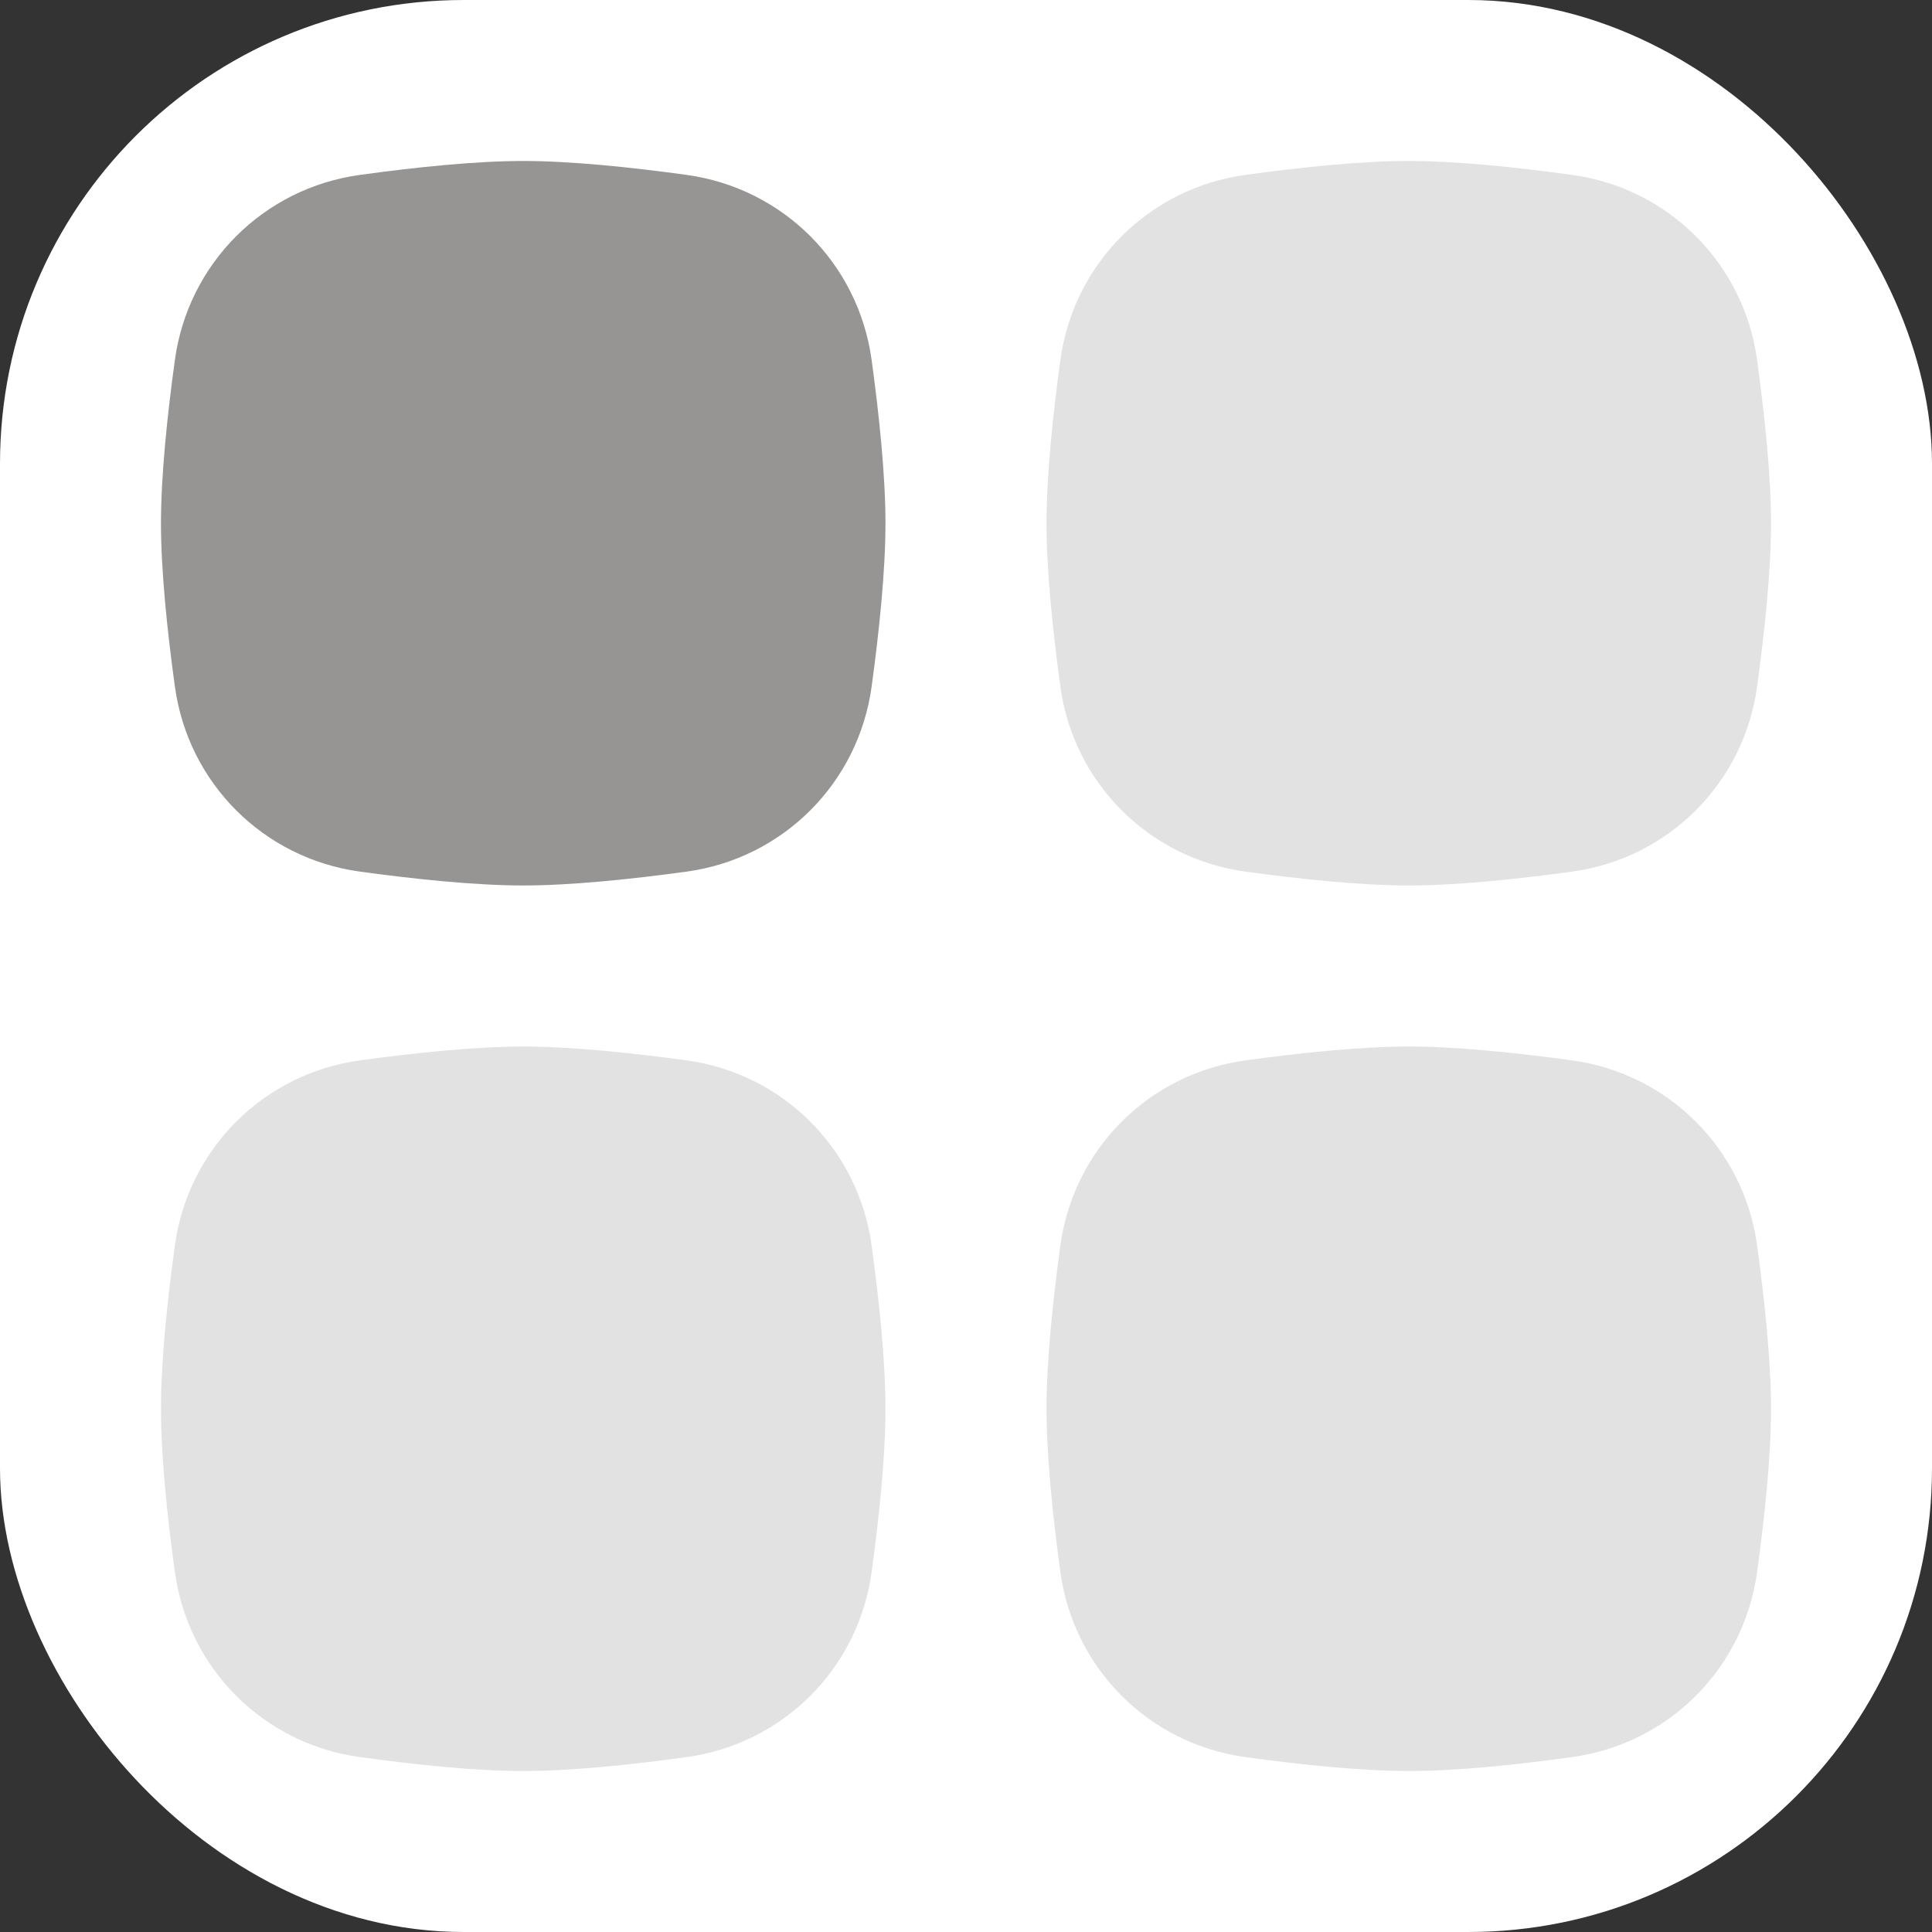 <svg width="25" height="25" viewBox="0 0 25 25" fill="none" xmlns="http://www.w3.org/2000/svg">
<rect x="0" y="0" width="25" height="25" fill="#333333" stroke="none"/>
<rect x="0.5" y="0.5" width="24" height="24" rx="5.5" fill="white"/>
<path opacity="0.25" d="M13.721 16.117C13.892 14.867 14.867 13.892 16.117 13.721C16.834 13.623 17.613 13.542 18.229 13.542C18.846 13.542 19.624 13.623 20.341 13.721C21.591 13.892 22.566 14.867 22.737 16.117C22.835 16.834 22.917 17.613 22.917 18.229C22.917 18.846 22.835 19.624 22.737 20.341C22.566 21.591 21.591 22.566 20.341 22.737C19.624 22.836 18.846 22.917 18.229 22.917C17.613 22.917 16.834 22.836 16.117 22.737C14.867 22.566 13.892 21.591 13.721 20.341C13.623 19.624 13.542 18.846 13.542 18.229C13.542 17.613 13.623 16.834 13.721 16.117Z" fill="#938C8C"/>
<path opacity="0.25" d="M2.263 16.117C2.434 14.867 3.409 13.892 4.659 13.721C5.376 13.623 6.154 13.542 6.771 13.542C7.387 13.542 8.166 13.623 8.883 13.721C10.133 13.892 11.108 14.867 11.279 16.117C11.377 16.834 11.458 17.613 11.458 18.229C11.458 18.846 11.377 19.624 11.279 20.341C11.108 21.591 10.133 22.566 8.883 22.737C8.166 22.836 7.387 22.917 6.771 22.917C6.154 22.917 5.376 22.836 4.659 22.737C3.409 22.566 2.434 21.591 2.263 20.341C2.164 19.624 2.083 18.846 2.083 18.229C2.083 17.613 2.164 16.834 2.263 16.117Z" fill="#938C8C"/>
<path opacity="0.25" d="M13.721 4.659C13.892 3.409 14.867 2.434 16.117 2.263C16.834 2.164 17.613 2.083 18.229 2.083C18.846 2.083 19.624 2.164 20.341 2.263C21.591 2.434 22.566 3.409 22.737 4.659C22.835 5.376 22.917 6.154 22.917 6.771C22.917 7.387 22.835 8.166 22.737 8.883C22.566 10.133 21.591 11.108 20.341 11.279C19.624 11.377 18.846 11.458 18.229 11.458C17.613 11.458 16.834 11.377 16.117 11.279C14.867 11.108 13.892 10.133 13.721 8.883C13.623 8.166 13.542 7.387 13.542 6.771C13.542 6.154 13.623 5.376 13.721 4.659Z" fill="#938C8C"/>
<path d="M2.263 4.659C2.434 3.409 3.409 2.434 4.659 2.263C5.376 2.164 6.154 2.083 6.771 2.083C7.387 2.083 8.166 2.164 8.883 2.263C10.133 2.434 11.108 3.409 11.279 4.659C11.377 5.376 11.458 6.154 11.458 6.771C11.458 7.387 11.377 8.166 11.279 8.883C11.108 10.133 10.133 11.108 8.883 11.279C8.166 11.377 7.387 11.458 6.771 11.458C6.154 11.458 5.376 11.377 4.659 11.279C3.409 11.108 2.434 10.133 2.263 8.883C2.164 8.166 2.083 7.387 2.083 6.771C2.083 6.154 2.164 5.376 2.263 4.659Z" fill="#979494"/>
<rect x="0.5" y="0.5" width="24" height="24" rx="5.5" stroke="white"/>
</svg>
